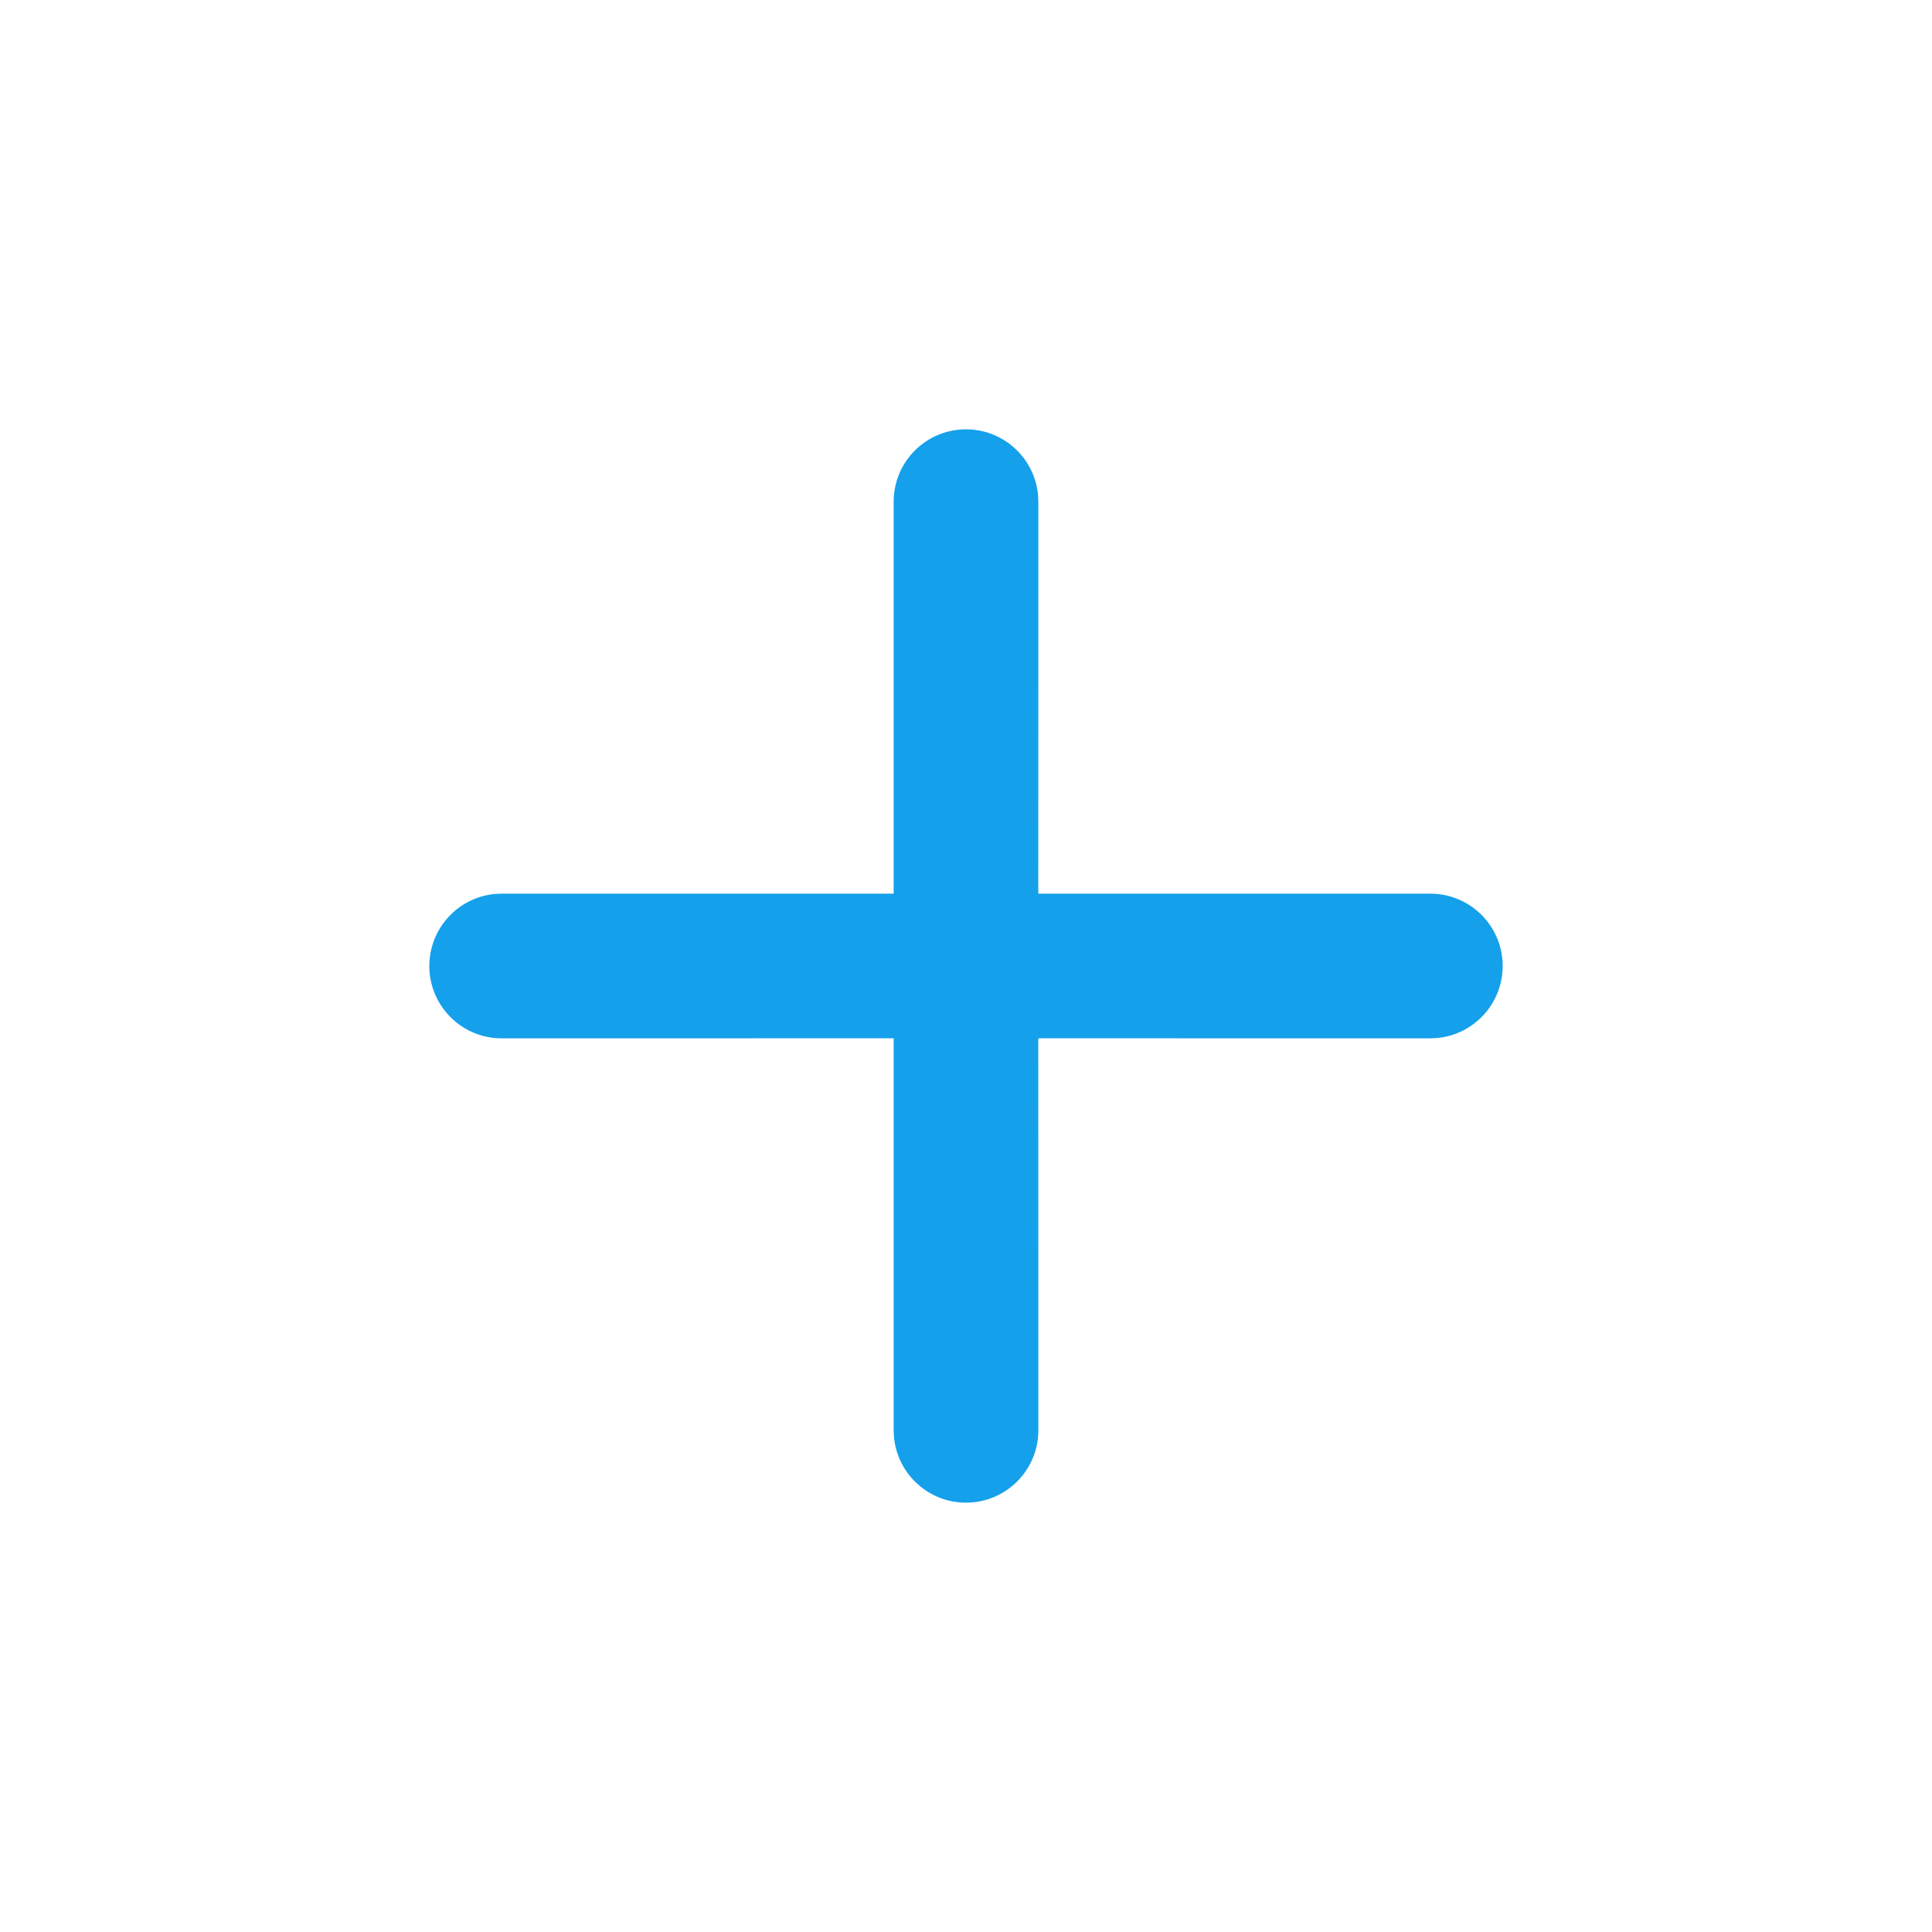 <?xml version="1.0" encoding="UTF-8"?>
<svg width="36px" height="36px" viewBox="0 0 36 36" version="1.1" xmlns="http://www.w3.org/2000/svg" xmlns:xlink="http://www.w3.org/1999/xlink">
    <title>0BF5FA00-29E2-4FEF-B78D-B233F75B6BFD@1.5x</title>
    <g id="Page-1" stroke="none" stroke-width="1" fill="none" fill-rule="evenodd">
        <g id="Style-Guide" transform="translate(-246, -362)" fill="#15A0EB" fill-rule="nonzero">
            <g id="Icons/Story/Meshek-Copy-16" transform="translate(246, 362)">
                <path d="M18,8 C18.701,8 19.276,8.535 19.342,9.218 L19.348,9.348 L19.347,16.652 L26.652,16.652 C27.397,16.652 28,17.256 28,18 C28,18.701 27.465,19.276 26.782,19.342 L26.652,19.348 L19.347,19.347 L19.348,26.652 C19.348,27.397 18.744,28 18,28 C17.299,28 16.724,27.465 16.658,26.782 L16.652,26.652 L16.652,19.347 L9.348,19.348 C8.603,19.348 8,18.744 8,18 C8,17.299 8.535,16.724 9.218,16.658 L9.348,16.652 L16.652,16.652 L16.652,9.348 C16.652,8.603 17.256,8 18,8 Z" id="Combined-Shape-Copy"></path>
            </g>
        </g>
    </g>
</svg>